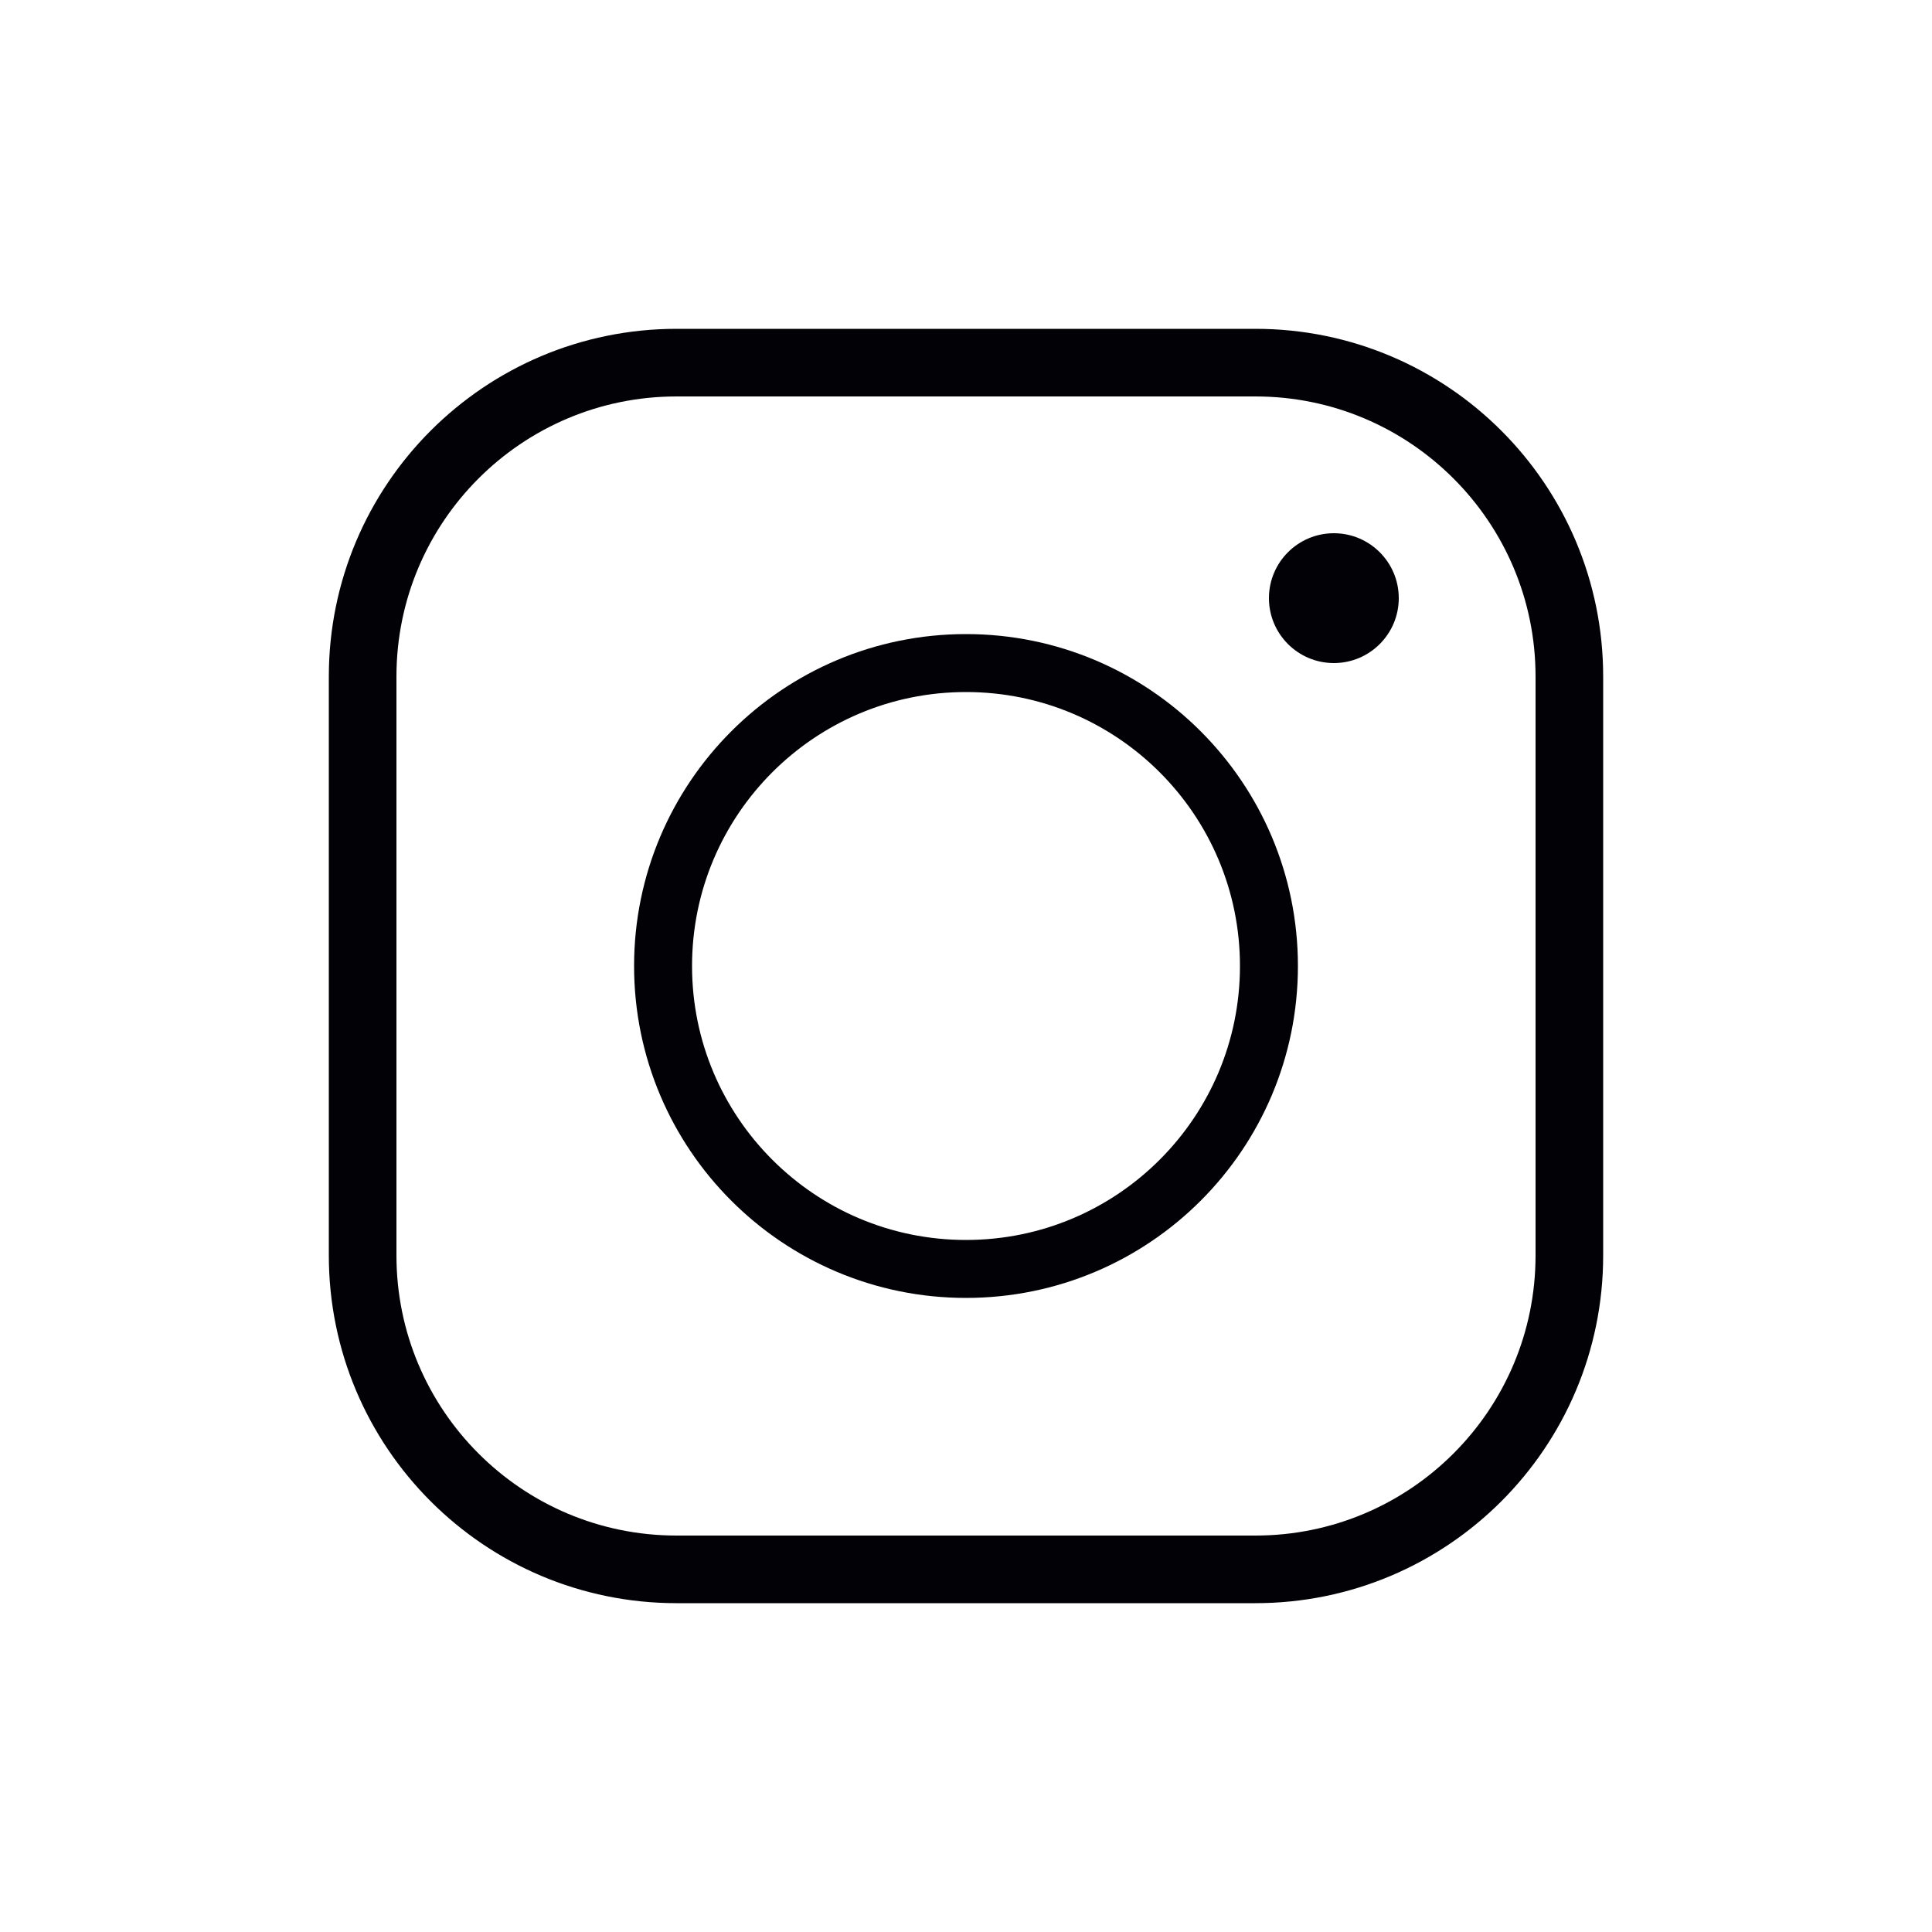 <svg width="20" height="20" viewBox="0 0 20 20" fill="none" xmlns="http://www.w3.org/2000/svg">
<path d="M7.004 3.804L12.996 3.804C12.996 3.804 12.996 3.804 12.996 3.804C14.763 3.804 16.196 5.237 16.196 7.004V12.996C16.196 14.763 14.763 16.196 12.996 16.196H7.004C5.237 16.196 3.804 14.763 3.804 12.996L3.804 7.004C3.804 5.237 5.237 3.804 7.004 3.804Z" stroke="#020105" stroke-width="0.6"/>
<path d="M12.996 3.504L7.004 3.504C5.071 3.504 3.504 5.071 3.504 7.004L3.504 12.996C3.504 14.929 5.071 16.496 7.004 16.496H12.996C14.929 16.496 16.496 14.929 16.496 12.996V7.004C16.496 5.071 14.929 3.504 12.996 3.504H12.996Z" stroke="#020105" stroke-width="0.2" stroke-miterlimit="10"/>
<path d="M10 13.136C11.732 13.136 13.136 11.732 13.136 10C13.136 8.268 11.732 6.864 10 6.864C8.268 6.864 6.864 8.268 6.864 10C6.864 11.732 8.268 13.136 10 13.136Z" stroke="#020105" stroke-width="0.6" stroke-miterlimit="10"/>
<path d="M13.808 6.864C14.179 6.864 14.48 6.563 14.48 6.192C14.48 5.821 14.179 5.52 13.808 5.52C13.437 5.52 13.136 5.821 13.136 6.192C13.136 6.563 13.437 6.864 13.808 6.864Z" fill="#020105"/>
</svg>
